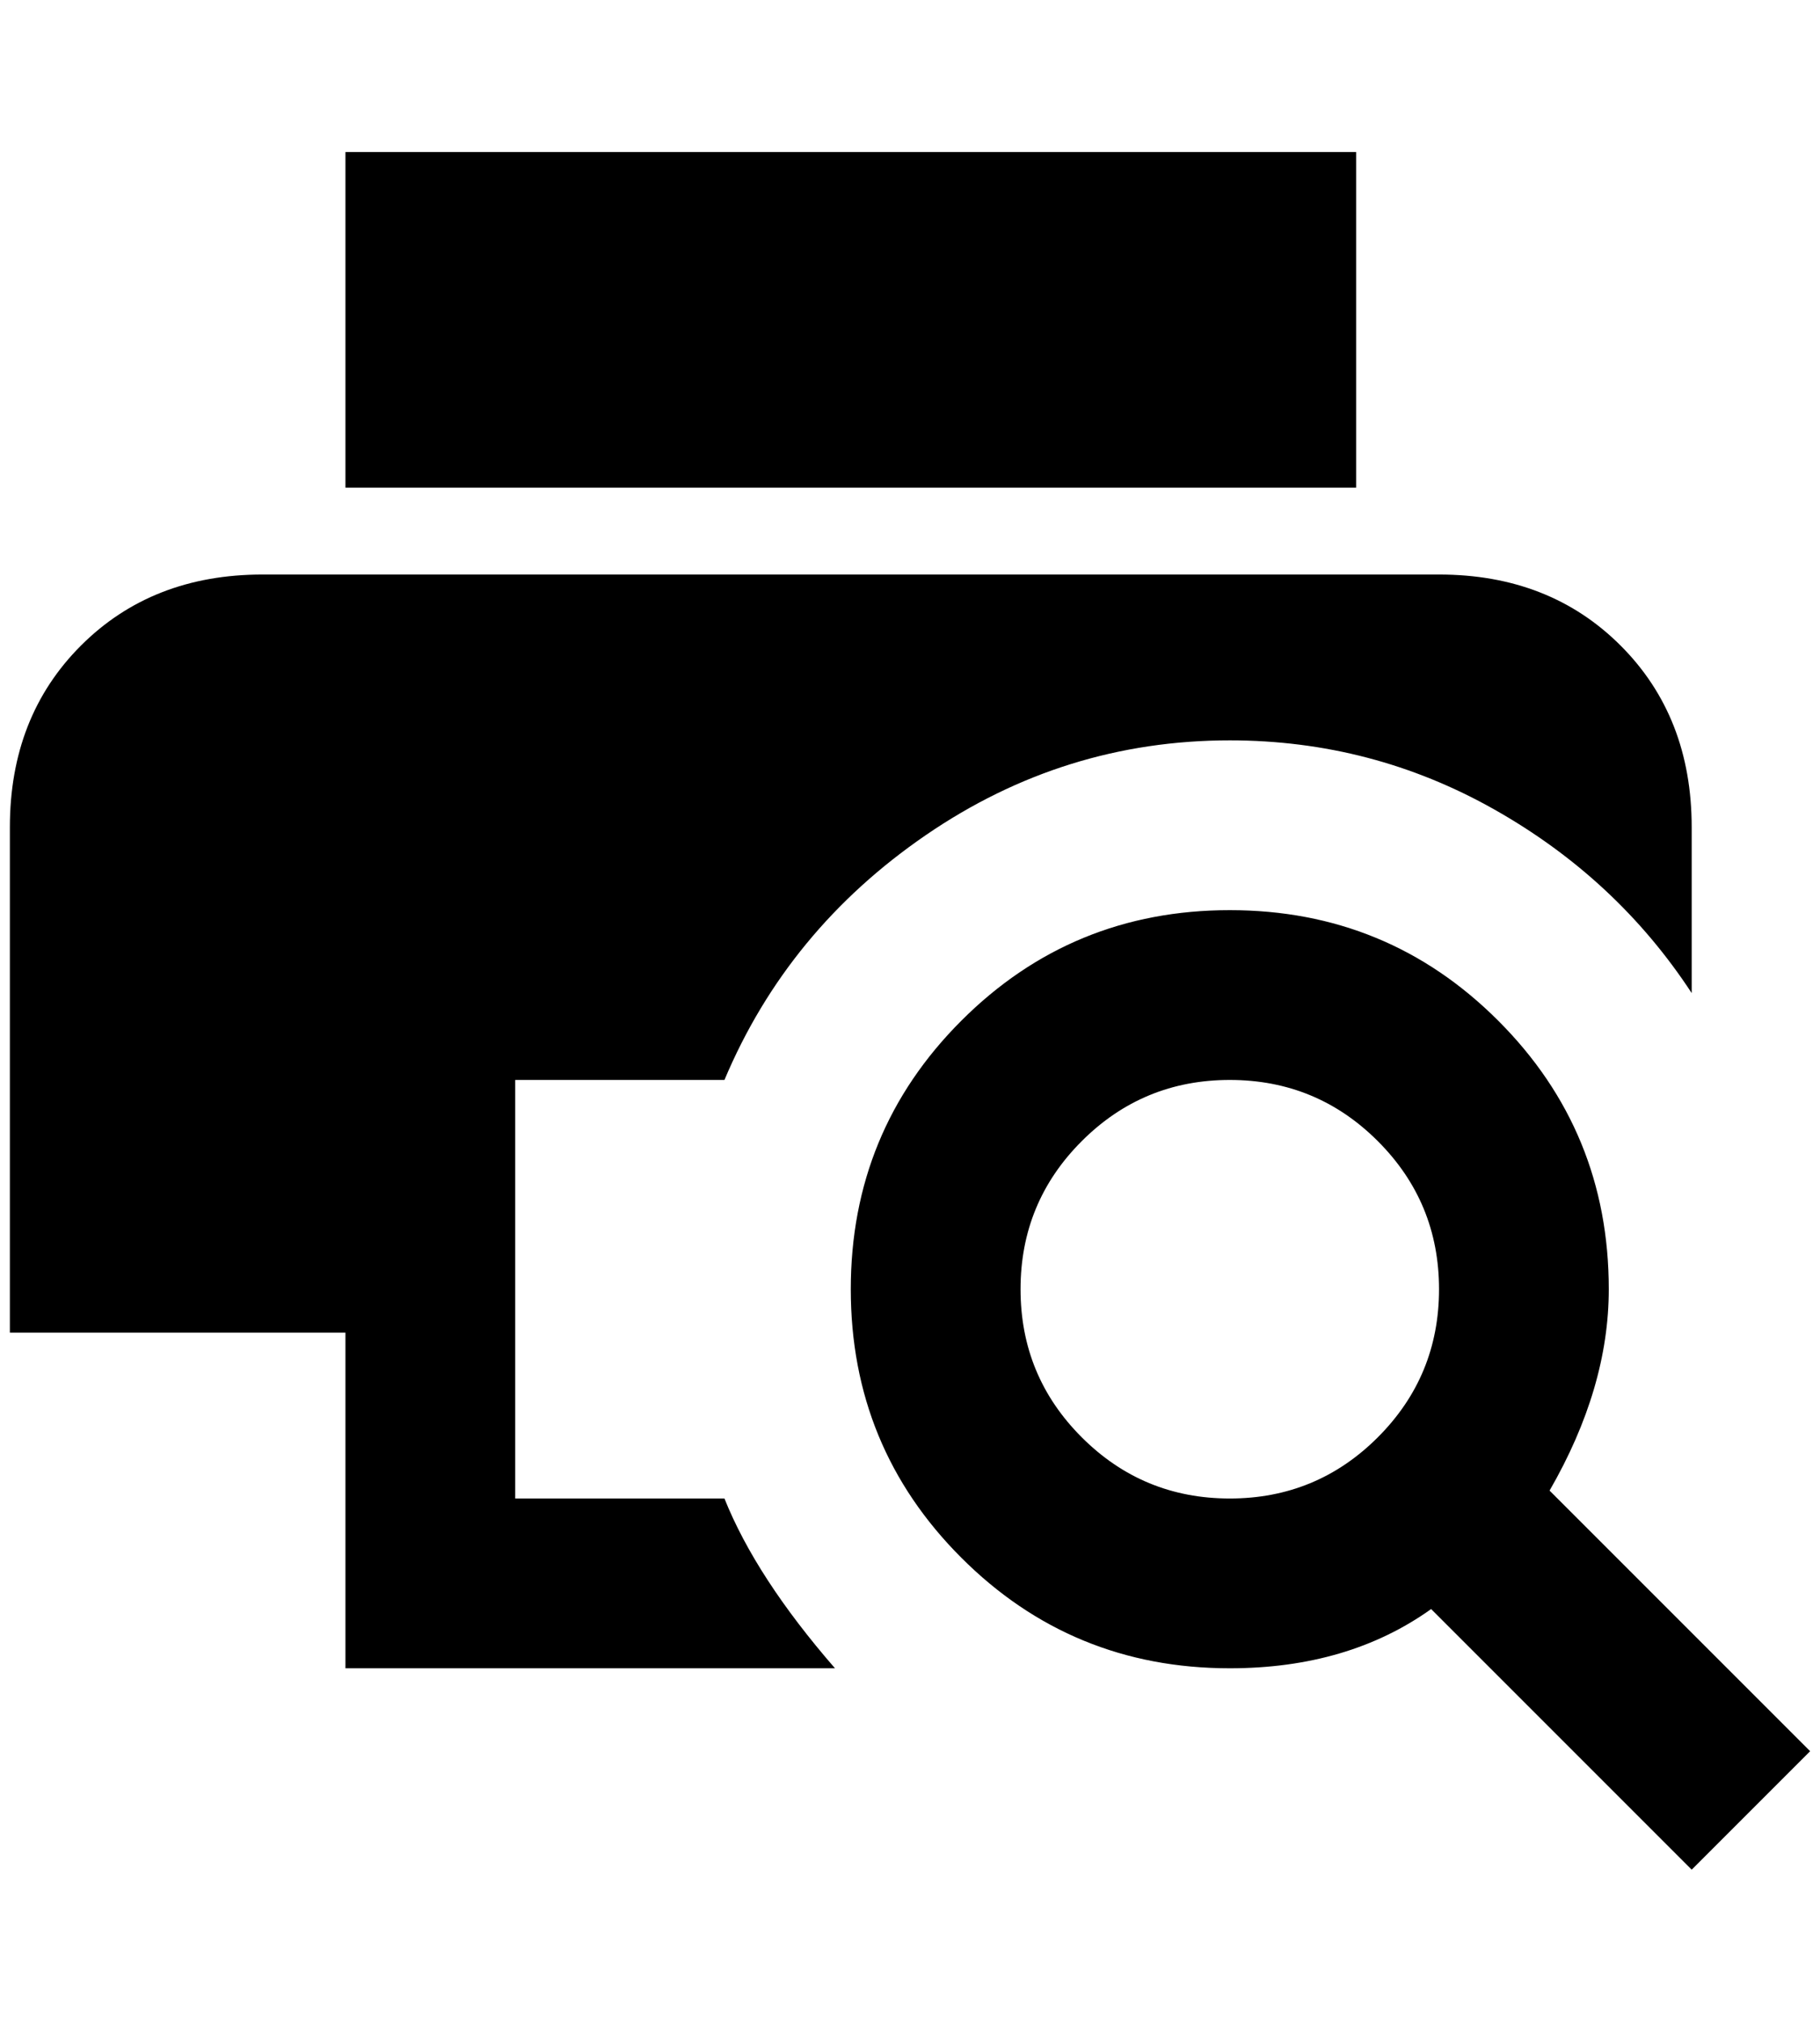 <?xml version="1.0" standalone="no"?>
<!DOCTYPE svg PUBLIC "-//W3C//DTD SVG 1.1//EN" "http://www.w3.org/Graphics/SVG/1.1/DTD/svg11.dtd" >
<svg xmlns="http://www.w3.org/2000/svg" xmlns:xlink="http://www.w3.org/1999/xlink" version="1.1" viewBox="-10 0 1844 2048">
   <path fill="currentColor"
d="M1560 1510q60 -104 60 -204q0 -160 -112 -272t-272 -112t-272 112t-112 272t112 272t272 112q120 0 204 -60l264 264l120 -120zM1236 1518q-88 0 -150 -62t-62 -150t62 -150t150 -62t150 62t62 150t-62 150t-150 62zM1364 494h-1024v-340h1024v340zM340 1690v-340h-340
v-512q0 -112 72 -184t184 -72h1192q112 0 184 72t72 184v168q-76 -116 -200 -186t-268 -70q-168 0 -308 96t-204 248h-212v424h212q32 80 112 172h-496z" />
</svg>
